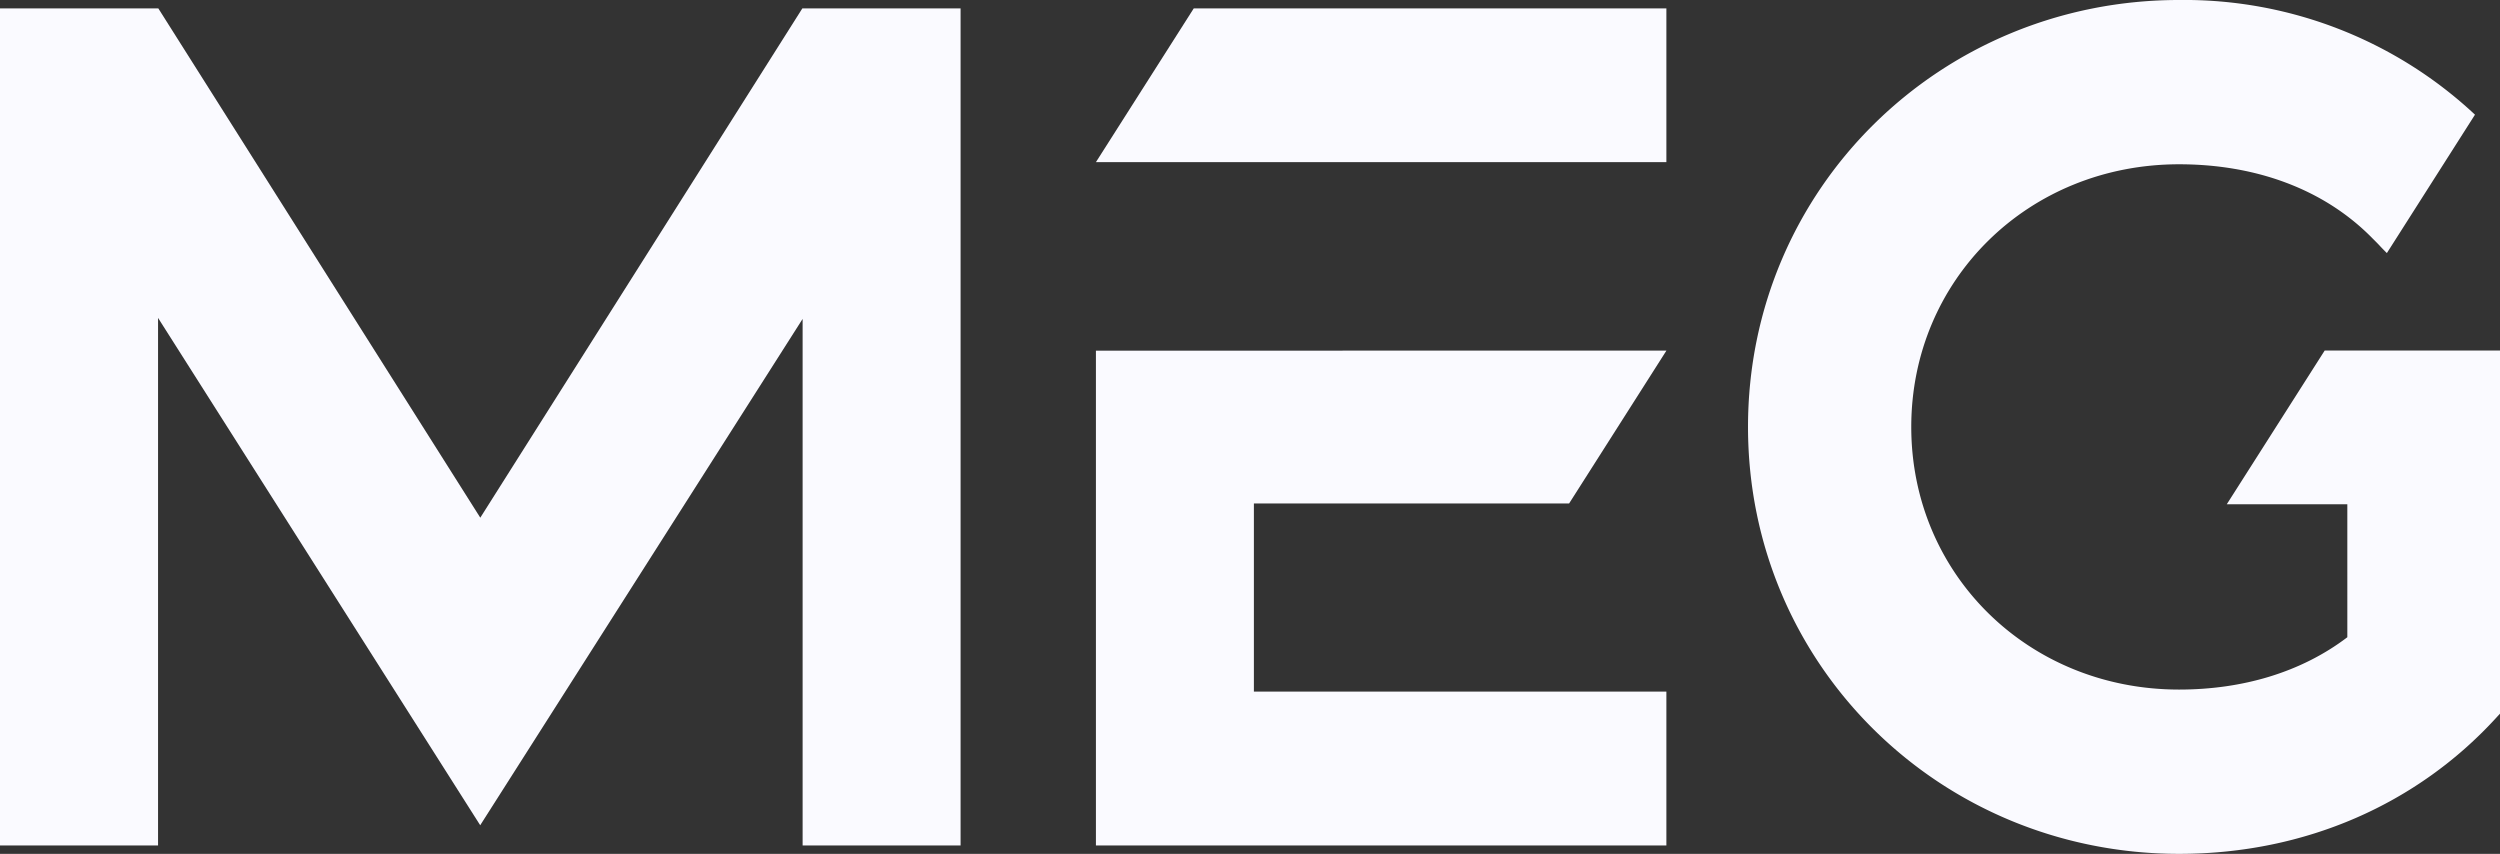 <svg id="Layer_1" data-name="Layer 1" xmlns="http://www.w3.org/2000/svg" viewBox="0 0 292.79 100"><rect x="0" y="0" width="292.79" height="100" fill="#333333" stroke="none"/><defs><style>.cls-1{fill:#fafaff;}</style></defs><polygon class="cls-1" points="56.25 60.63 18.54 0.98 0 0.98 0 99.02 18.51 99.02 18.51 37.23 56.24 96.65 94 37.35 94 99.02 112.5 99.02 112.5 0.98 93.97 0.98 56.25 60.63"/><path class="cls-1" d="M260.79,59.06h14.12V74.63c-5.42,4.12-12.29,6.13-19.7,6.13-17.64,0-31.37-13.48-31.37-30.76s13.73-30.76,31.37-30.76c8.83,0,16.92,2.82,22.67,8.7,1.11,1.1.52.56,1.66,1.7l10.32-16.21A49.83,49.83,0,0,0,255.21,0c-27.94,0-50.49,22.06-50.49,50s22.55,50,50.49,50c14.83,0,27.94-5.88,37.13-15.93l.45-.49V41.05H272.26Z"/><polygon class="cls-1" points="195.16 41.06 157.23 41.06 157.24 41.07 150.1 41.07 146.85 41.07 128.35 41.07 128.35 71.15 128.35 99.02 195.16 99.02 195.16 81 146.85 81 146.85 71.15 146.85 58.96 183.77 58.96 195.16 41.07 195.16 41.06"/><polygon class="cls-1" points="150.1 18.99 195.16 18.99 195.16 0.98 146.85 0.98 139.81 0.98 128.35 18.99 146.85 18.99 150.1 18.99"/></svg>